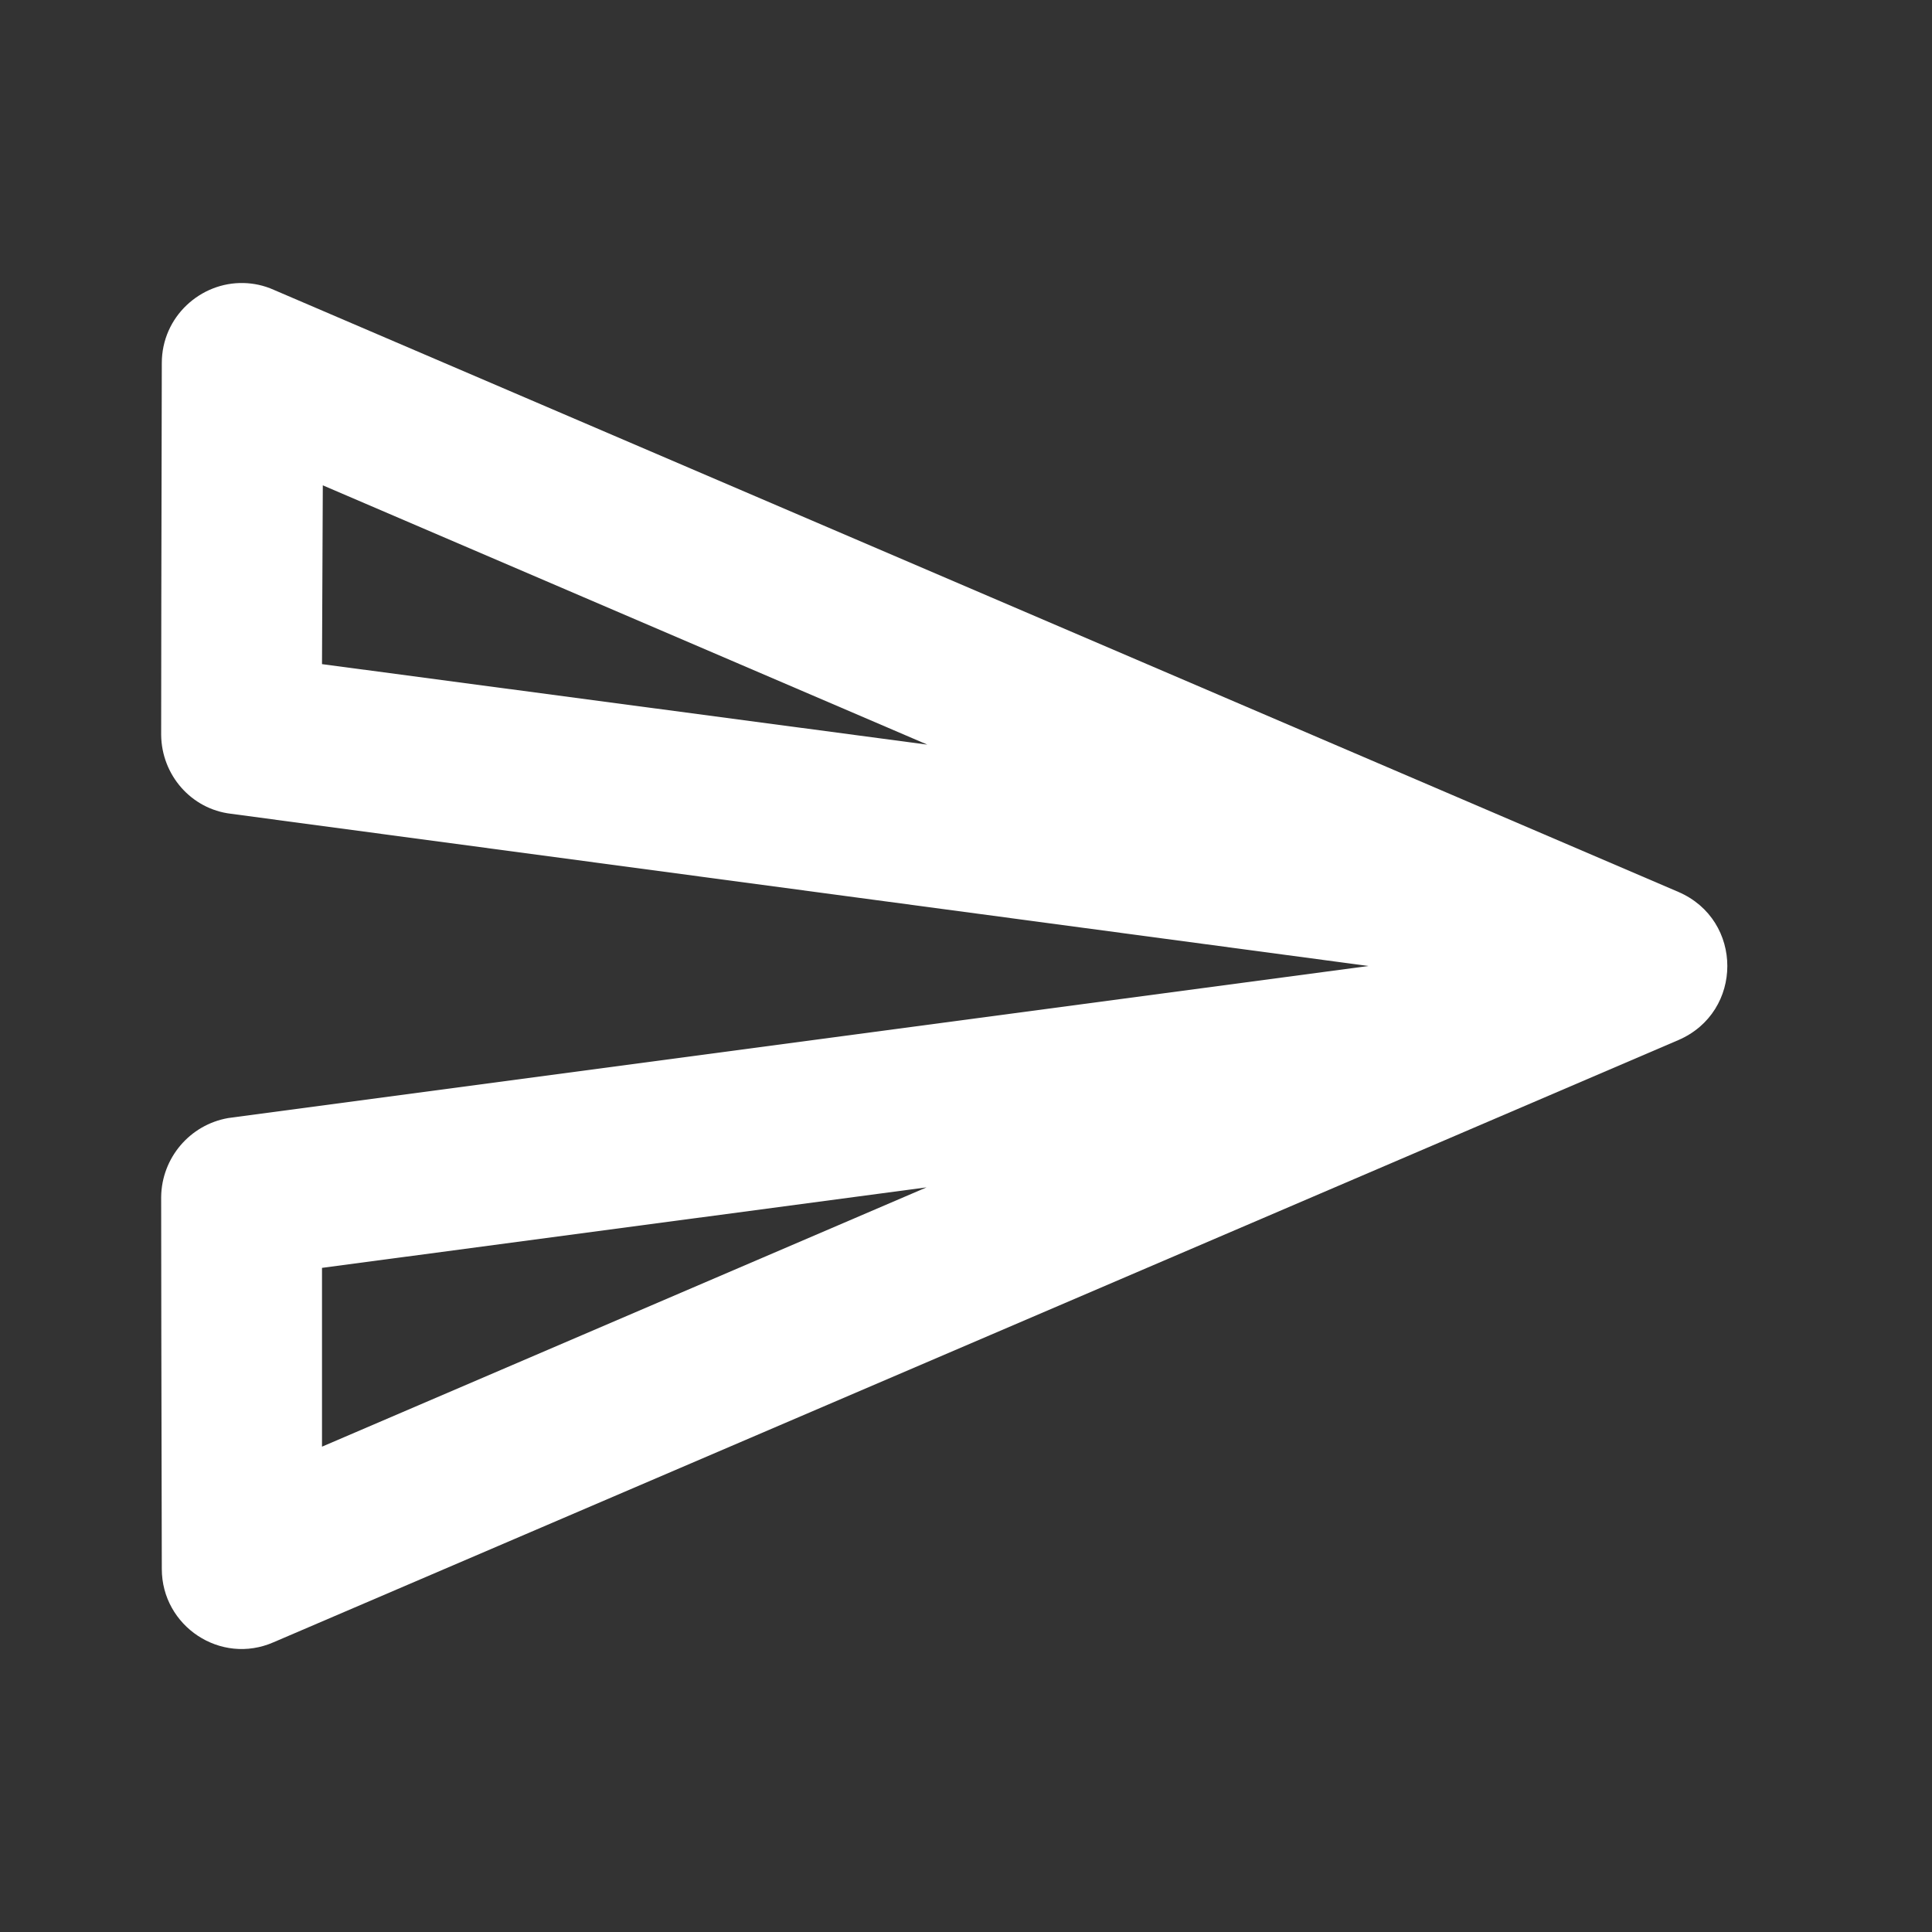 <?xml version="1.0" encoding="UTF-8" standalone="no"?>
<svg
   height="24px"
   viewBox="0 0 24 24"
   width="24px"
   
   version="1.1"
   id="svg6"
   sodipodi:docname="send_black_24dp(1).svg"
   inkscape:version="1.1 (c68e22c387, 2021-05-23)"
   xmlns:inkscape="http://www.inkscape.org/namespaces/inkscape"
   xmlns:sodipodi="http://sodipodi.sourceforge.net/DTD/sodipodi-0.dtd"
   xmlns="http://www.w3.org/2000/svg"
   xmlns:svg="http://www.w3.org/2000/svg">
  <rect x="0" y="0" width="24" height="24" fill="#333333" stroke="none"/>
  <defs
     id="defs10" />
  <sodipodi:namedview
     id="namedview8"
     pagecolor="#ffffff"
     bordercolor="#666666"
     borderopacity="1.0"
     inkscape:pageshadow="2"
     inkscape:pageopacity="0.0"
     inkscape:pagecheckerboard="0"
     showgrid="false"
     inkscape:zoom="26.439138"
     inkscape:cx="15.03453"
     inkscape:cy="13.616178"
     inkscape:window-width="1904"
     inkscape:window-height="1000"
     inkscape:window-x="26"
     inkscape:window-y="23"
     inkscape:window-maximized="0"
     inkscape:current-layer="svg6" />
  <path fill="#ffffff"
     id="path4"
     d="M 3.027 3.516 C 2.493 3.502 2.01 3.933 2.01 4.51 L 2.004 7.42 L 2.002 9.131 C 2.008 9.626 2.373 10.05 2.869 10.109 L 17 12 L 2.834 13.889 C 2.356 13.973 2.008 14.386 2.002 14.869 L 2.004 16.58 L 2.01 19.49 C 2.01 20.2 2.74 20.69 3.4 20.4 L 20.85 12.92 C 21.66 12.57 21.66 11.43 20.85 11.08 L 3.4 3.6 C 3.277 3.545 3.151 3.519 3.027 3.516 z M 4.01 6.029 L 11.52 9.25 L 4 8.25 L 4.01 6.029 z M 11.51 14.75 L 4 17.971 L 4 15.75 L 11.51 14.75 z " />
</svg>
